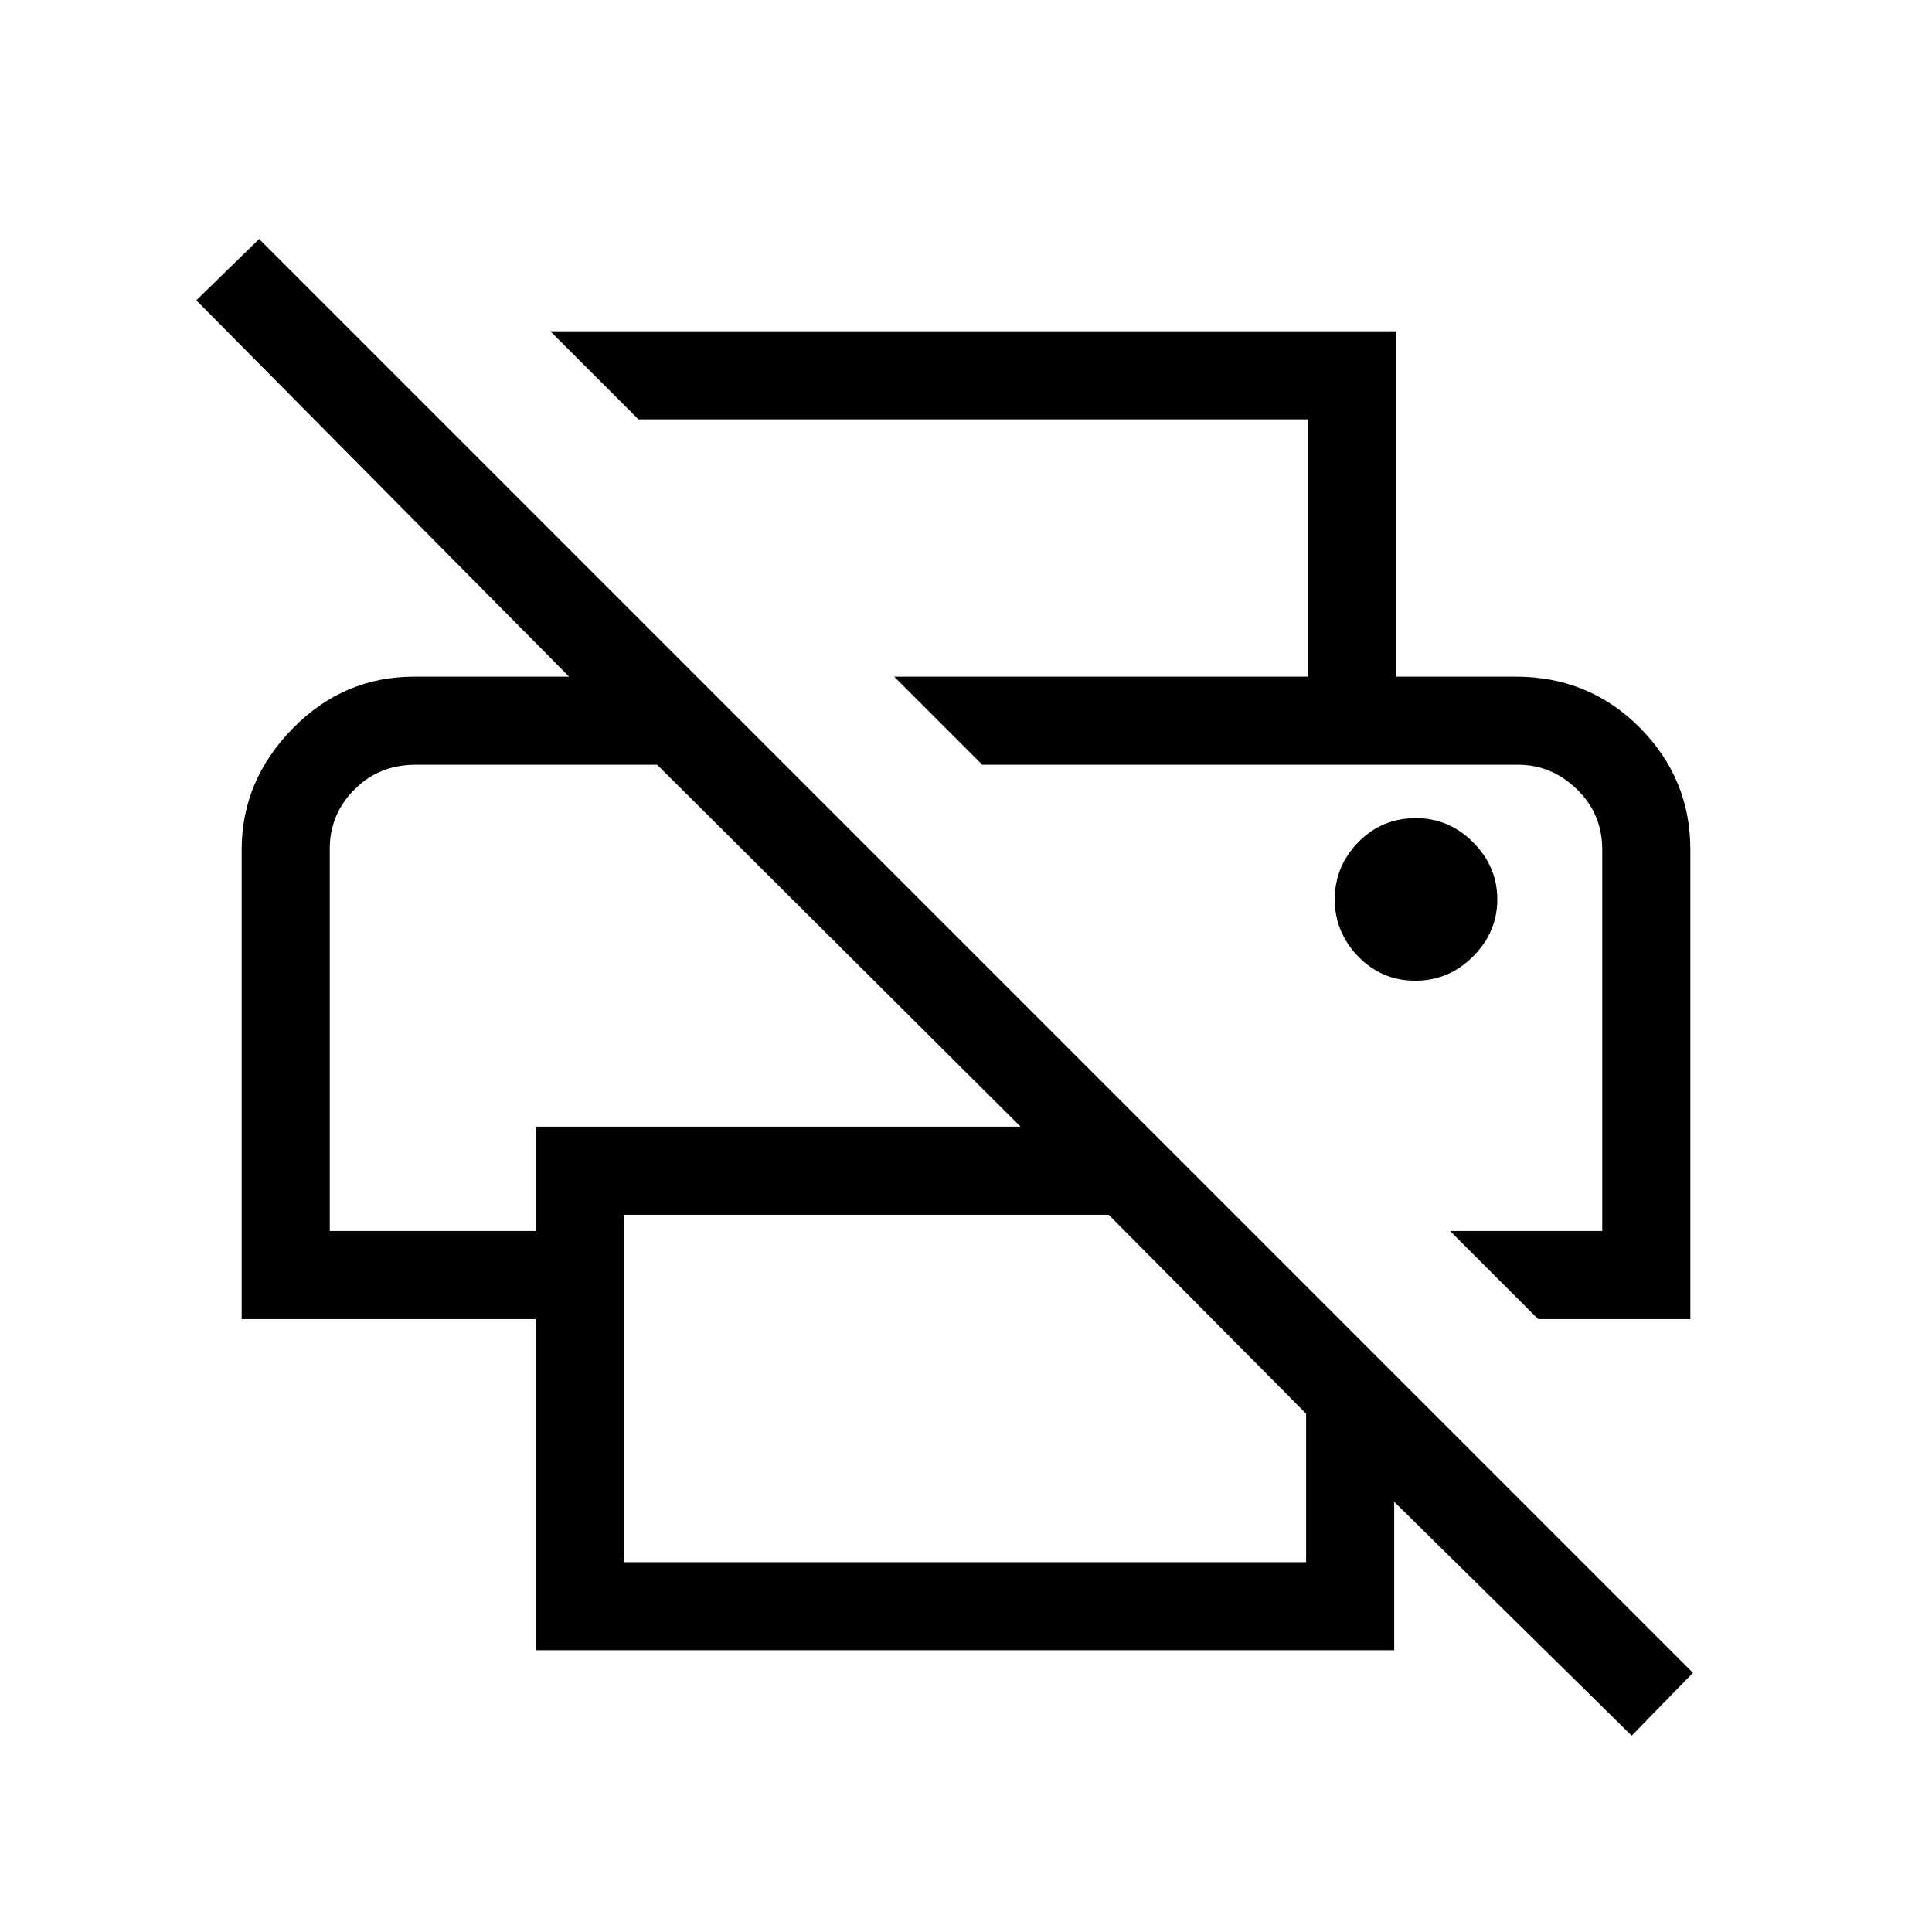 <svg xmlns="http://www.w3.org/2000/svg" height="48" viewBox="0 -960 960 960" width="48"><path d="m810.77-97.54-118-116.23V-140H266.23v-164.54H120.08v-233.31q0-34.25 25.27-60.09 25.27-25.83 60.42-25.83h77l-185.23-187 31.23-30.46 712.46 712.46-30.46 31.23ZM310-183.77h339v-73.77l-98.08-98.84H310v172.61Zm454.31-120.77-43.77-43.77h75.61v-189.56q0-17.67-12.55-29.9Q771.05-580 754.23-580H488.08l-43.77-43.77h308.92q36.32 0 61.51 25.28 25.18 25.29 25.18 60.64v233.31h-75.61Zm-600.46-43.77h102.38v-51.84h240.92L326.54-580H206.59q-18.28 0-30.51 12.34t-12.23 29.41v189.94ZM650-623.77v-127.85H317.23l-43.77-43.77h420.31v171.62H650Zm53.23 151.08q16.69 0 28.73-12.05Q744-496.8 744-513.09t-11.99-28.33q-11.98-12.04-28.39-12.04-17.08 0-28.74 11.99-11.65 11.99-11.65 28.41 0 16.29 11.65 28.33 11.66 12.04 28.35 12.04ZM206.77-580h119.77-162.69 42.92Zm547.46 0h41.92-308.07 266.15Z"/></svg>